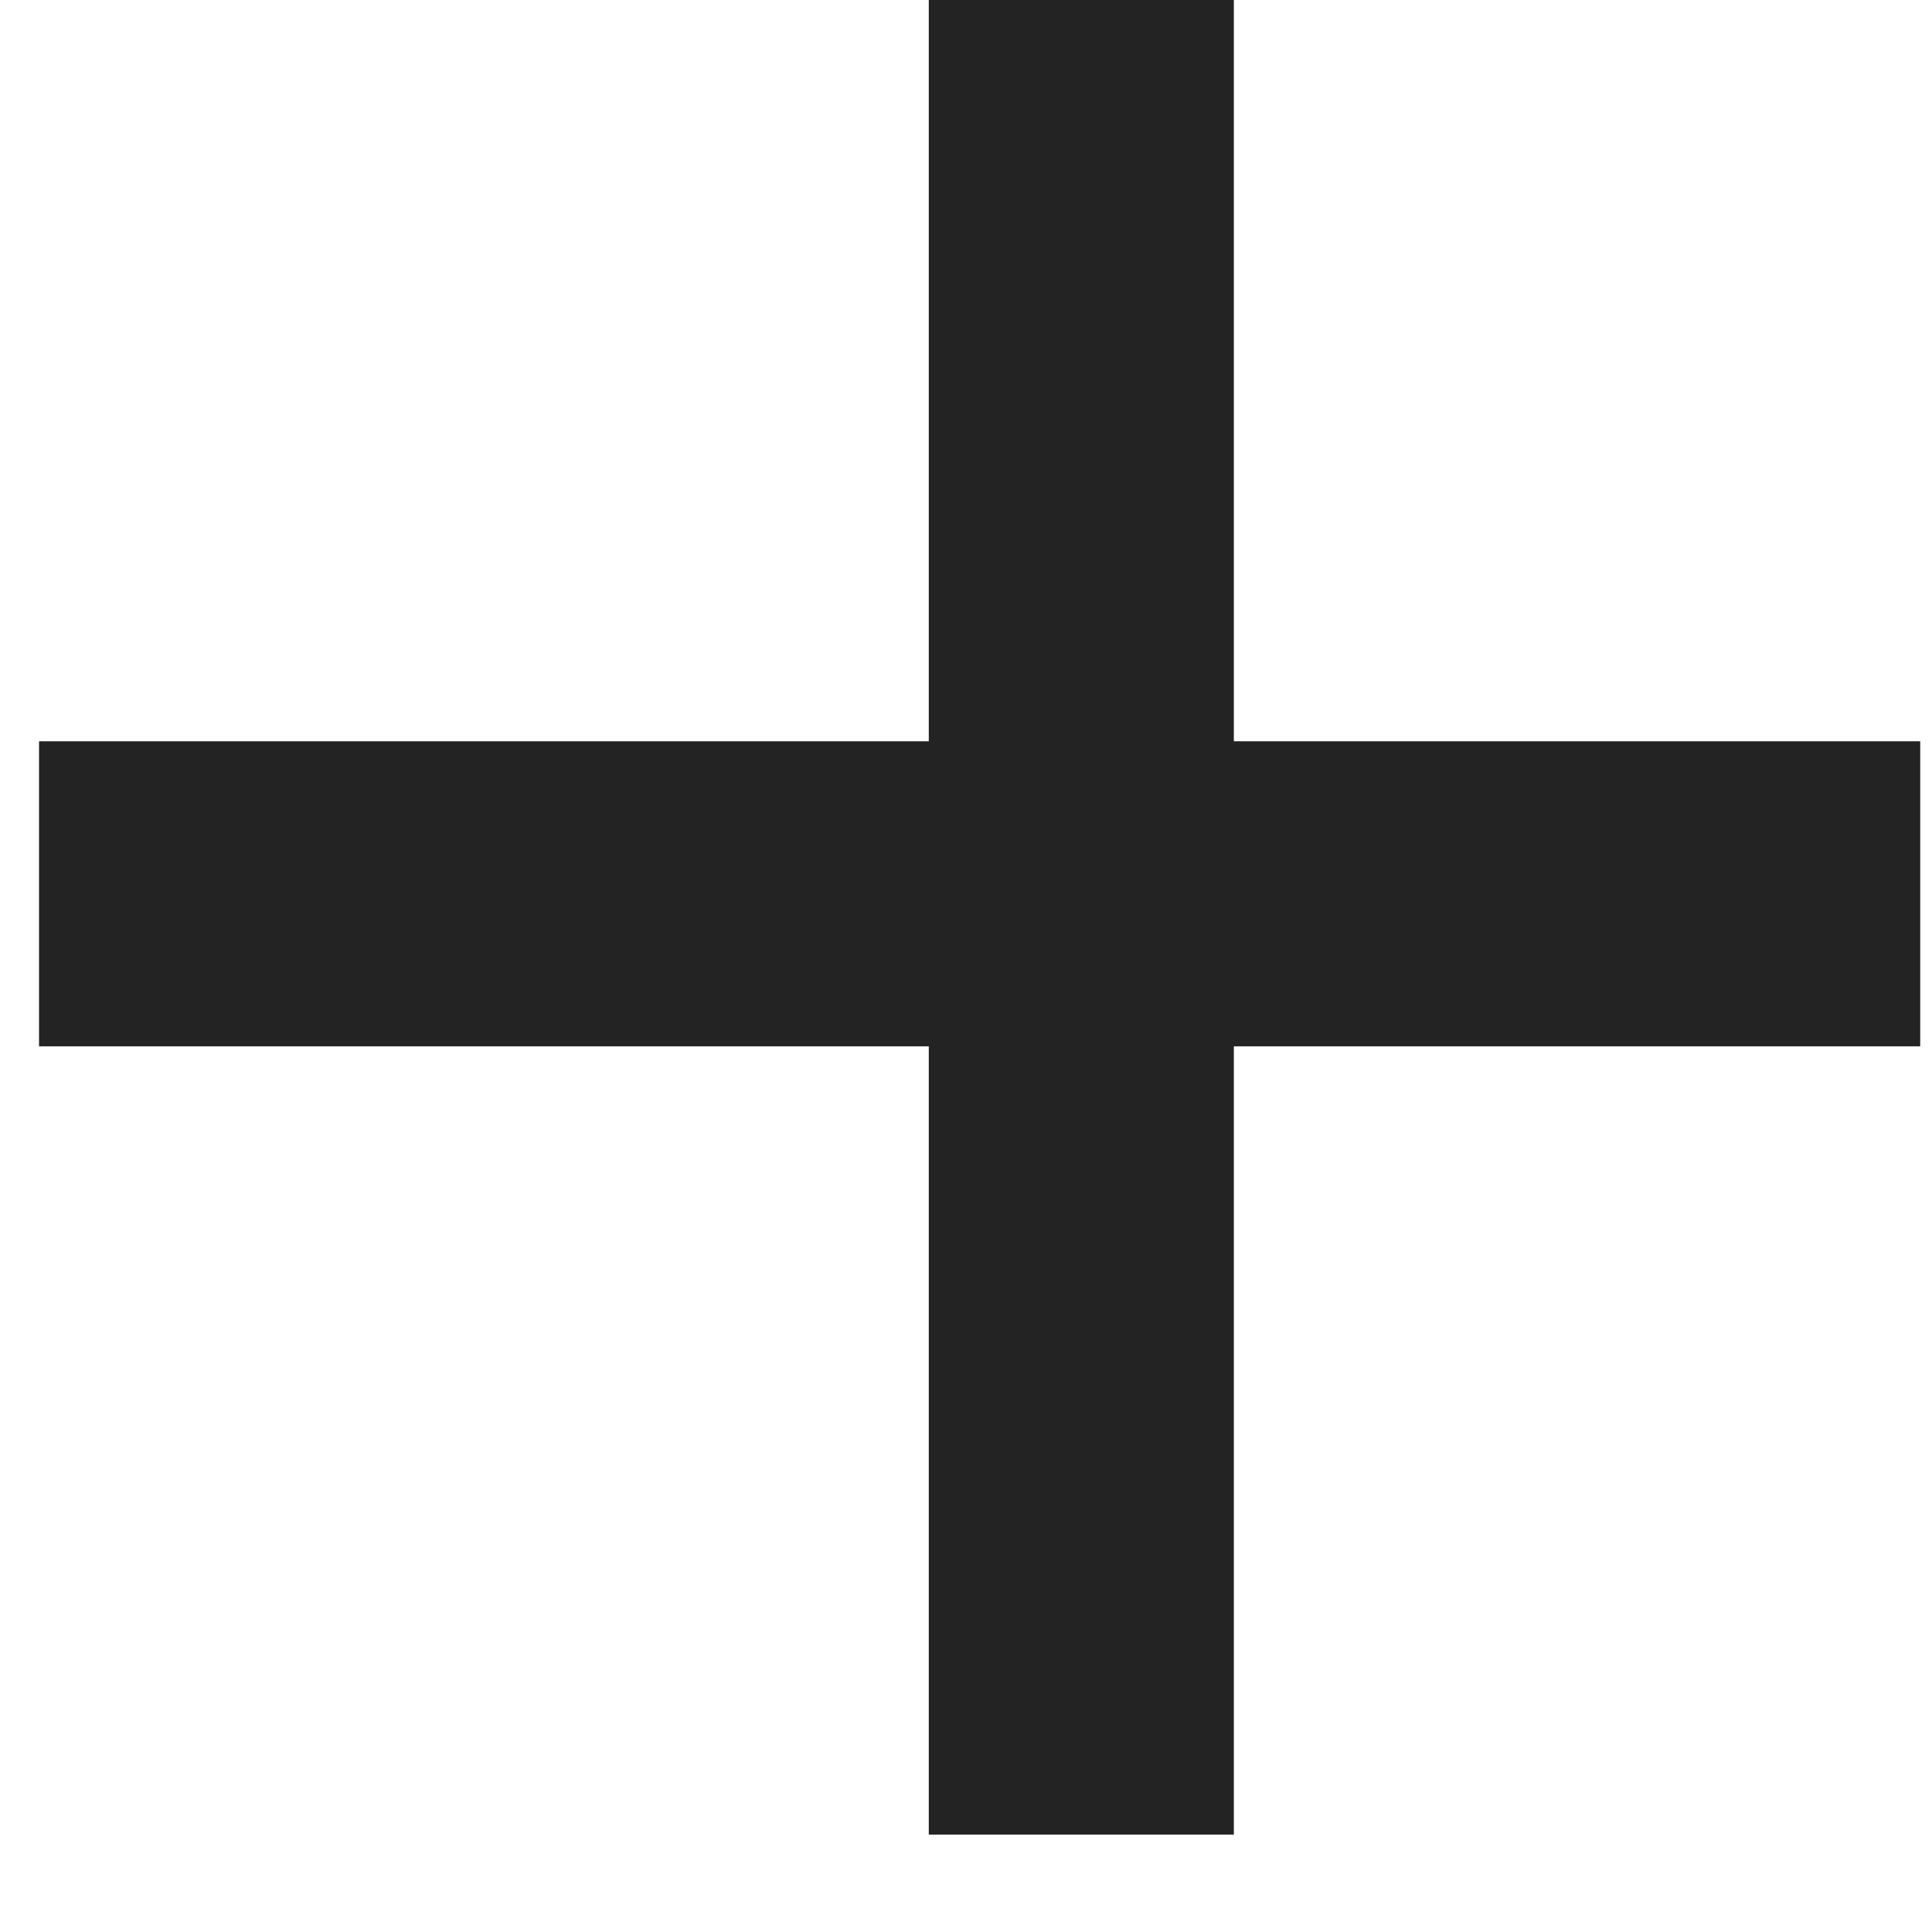 <svg xmlns="http://www.w3.org/2000/svg" width="19" height="19" viewBox="0 0 19 19">
  <defs>
    <style>
      .cls-1 {
        fill: none;
        stroke: #232323;
        stroke-width: 3px;
        fill-rule: evenodd;
      }
    </style>
  </defs>
  <path id="Line" class="cls-1" d="M10.634-.458v18.5"/>
  <path id="Line-2" data-name="Line" class="cls-1" d="M18.884,8.79H0.384"/>
</svg>
